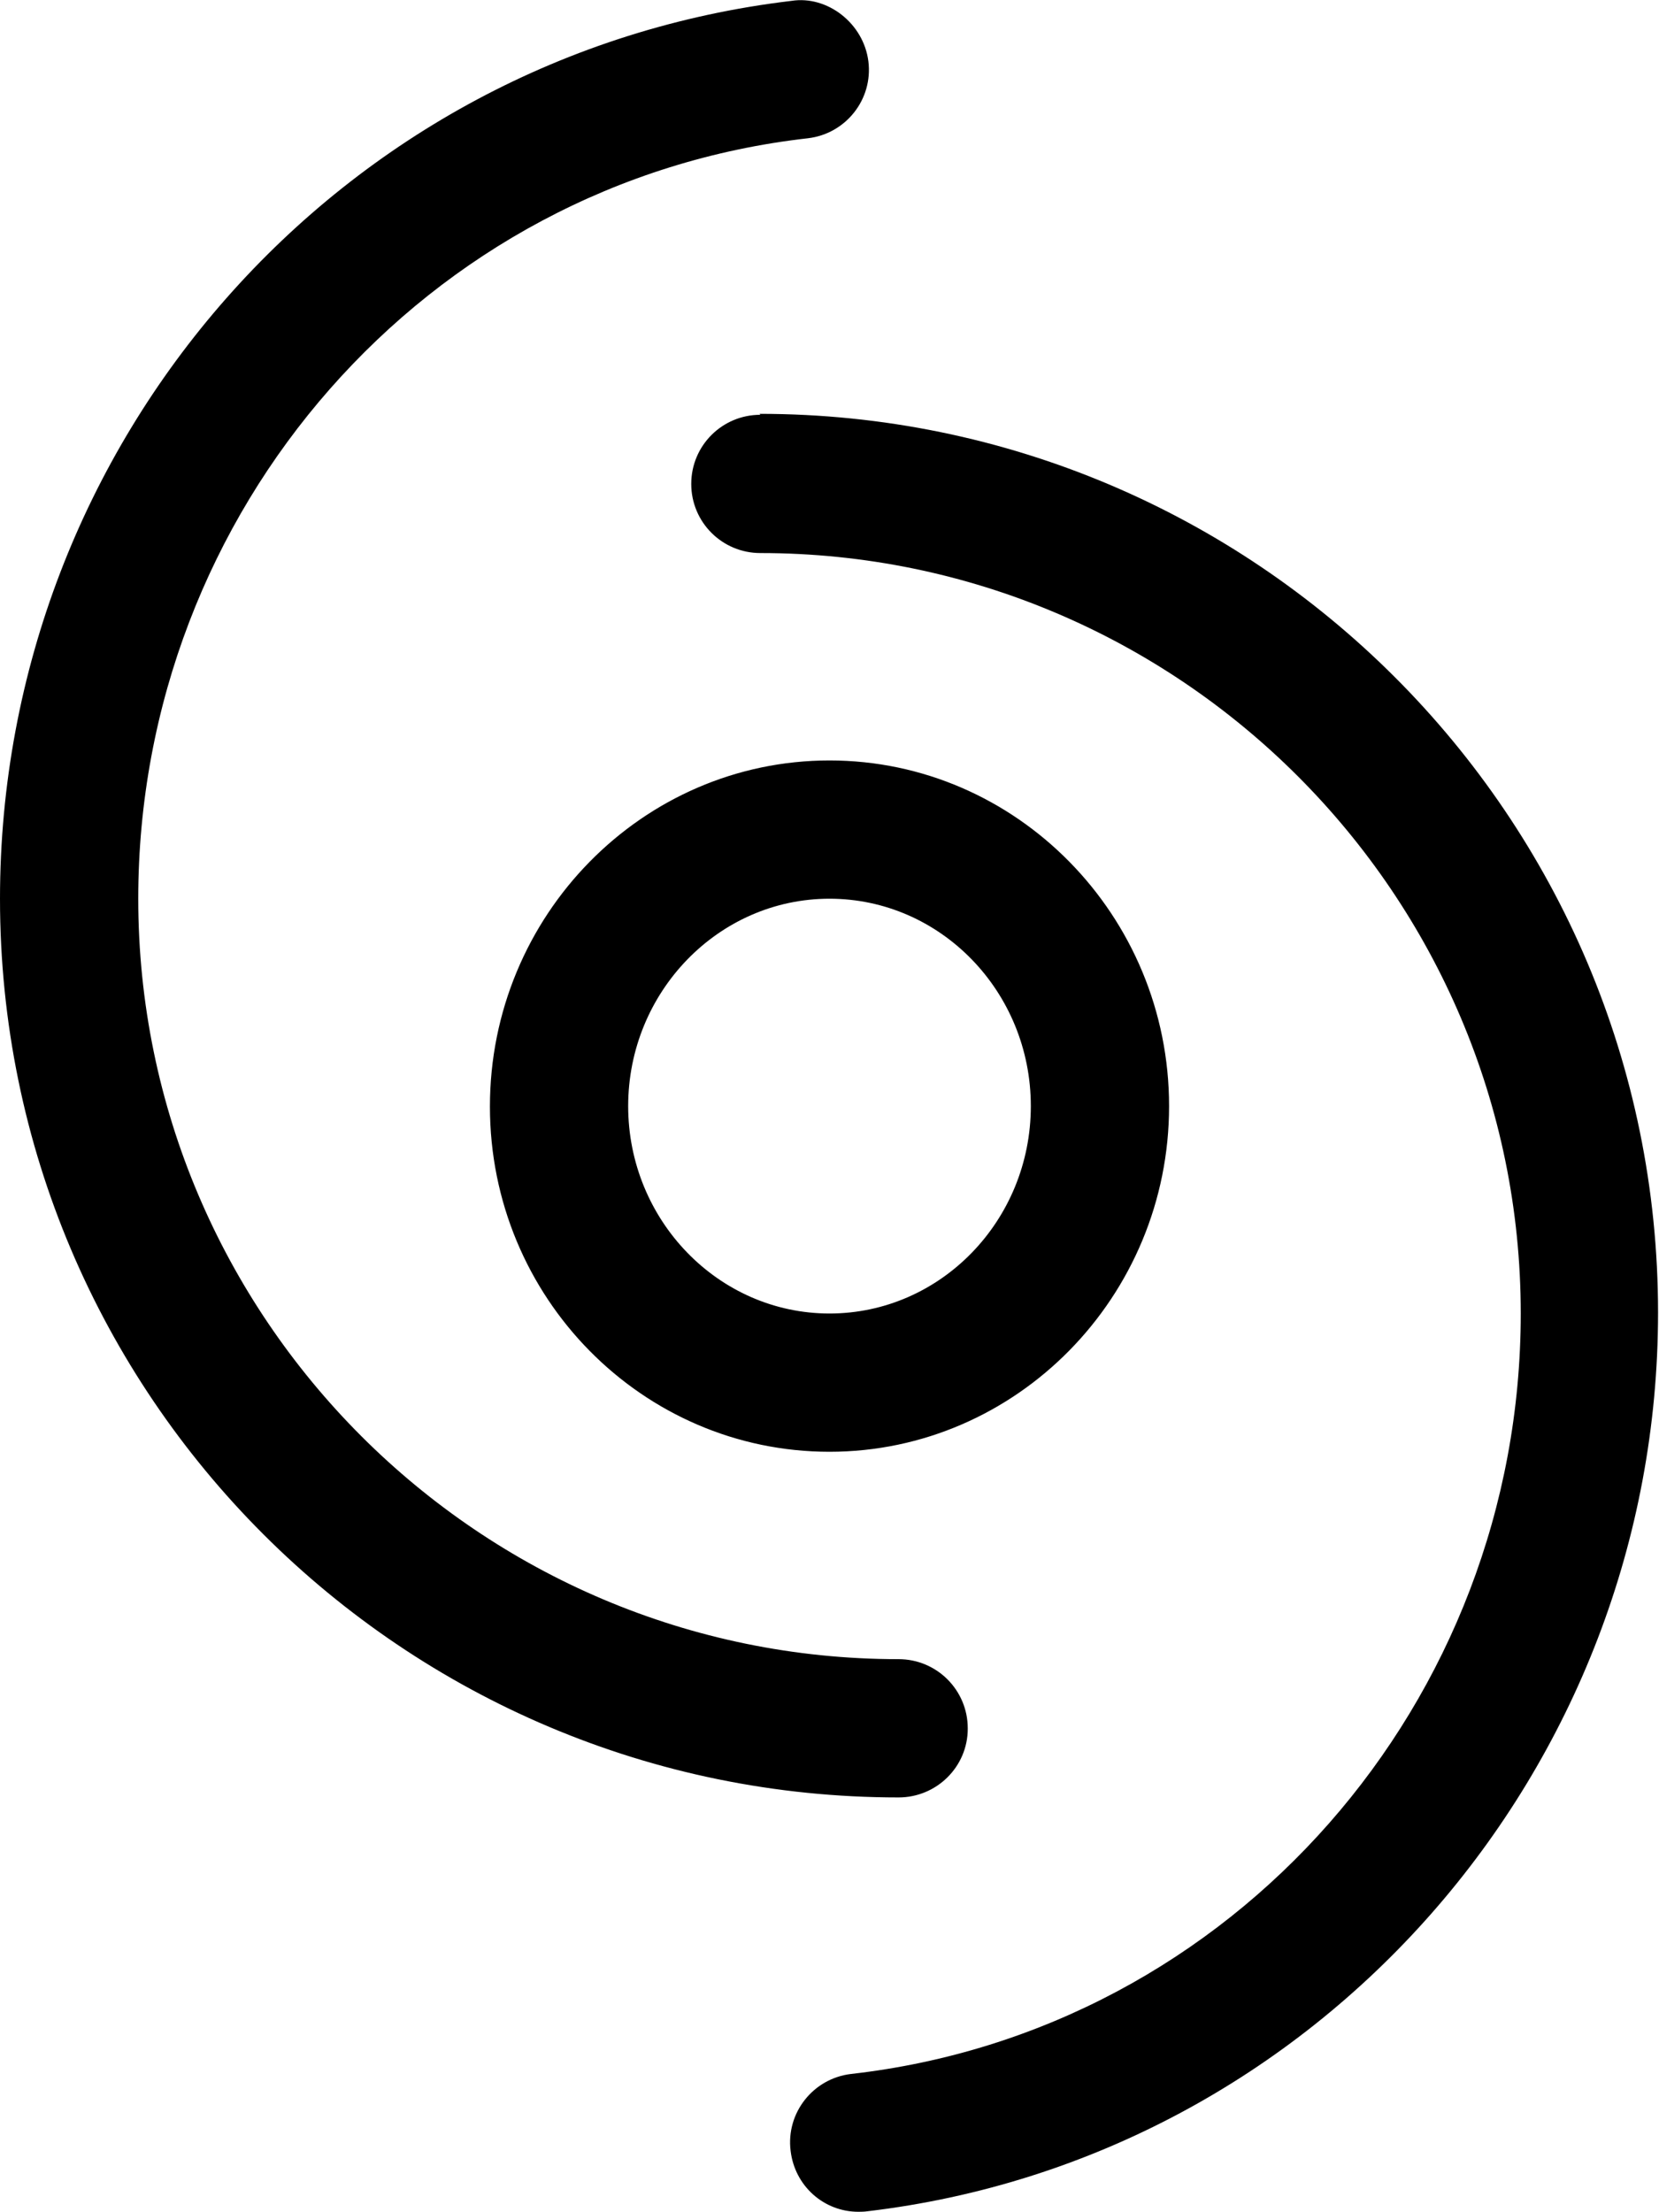 <svg xmlns="http://www.w3.org/2000/svg" viewBox="0 0 384 512"><path d="M224 400c0-8.84-7.16-16-16-16-97 0-176-79-176-176 0-89.9 66.6-166 155-176 8.78-1.03 15.1-9 14-17.8-1.1-8.8-9.5-15.3-17.8-14C78.7 12.6 0 102 0 208c0 115 93.3 208 208 208 8.8 0 16-7.1 16-15.9zM176 96c-8.84 0-16 7.13-16 16s7.16 16 16 16c97 0 176 79 176 176 0 89.9-66.6 166-155 176-8.78 1.03-15.1 9-14 17.8 .97 8.16 7.72 14.1 15.7 14.1 .66 0 1.46-.02 2.08-.12 104-12.3 183-102 183-208 0-115-93.3-208-208-208zm16 240c43.3 0 78.6-35.9 78.6-80s-35.3-80-78.6-80-78.6 35.9-78.6 80.1 35.3 79.9 78.6 79.9zm0-128c25.7 0 46.6 21.5 46.6 48s-20.9 48-46.6 48-46.6-21.6-46.6-48 20.9-48 46.6-48z"/></svg>